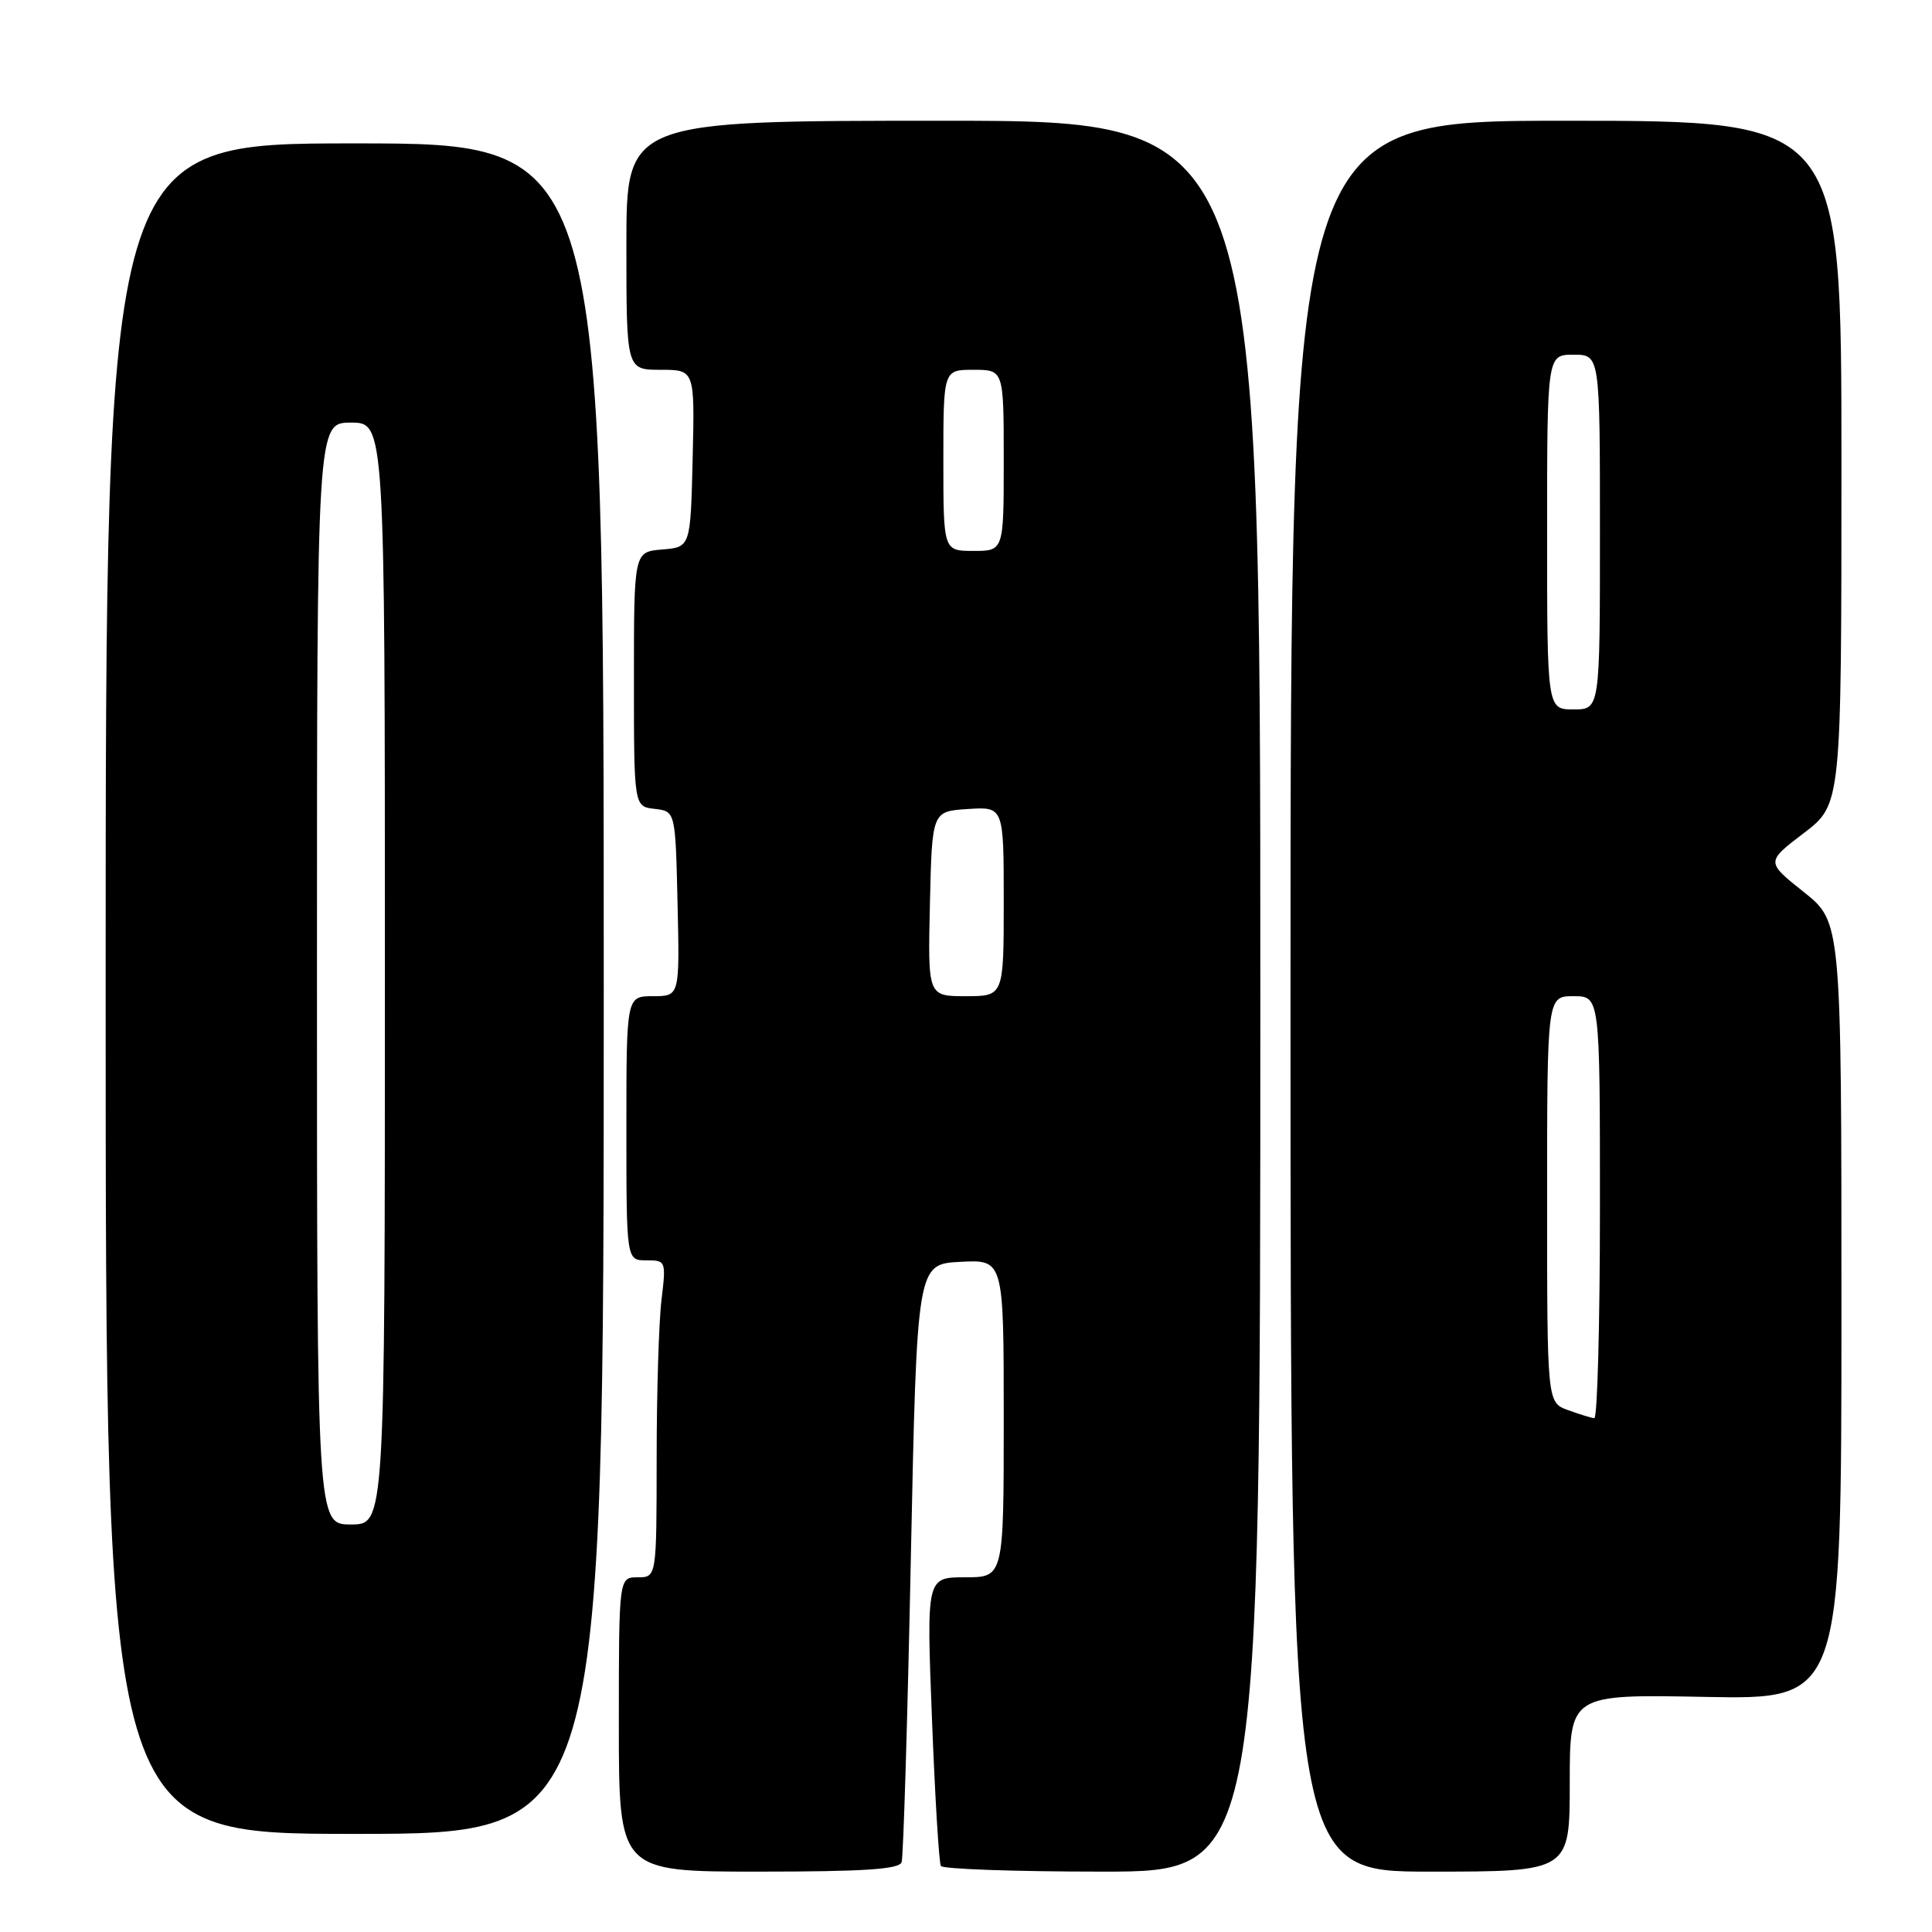 <?xml version="1.0" encoding="UTF-8" standalone="no"?>
<!DOCTYPE svg PUBLIC "-//W3C//DTD SVG 1.1//EN" "http://www.w3.org/Graphics/SVG/1.1/DTD/svg11.dtd" >
<svg xmlns="http://www.w3.org/2000/svg" xmlns:xlink="http://www.w3.org/1999/xlink" version="1.1" viewBox="0 0 256 256">
 <g >
 <path fill="currentColor"
d=" M 119.47 246.75 C 119.70 246.06 120.25 227.95 120.69 206.50 C 121.50 167.50 121.50 167.50 127.25 167.20 C 133.00 166.90 133.00 166.90 133.00 187.95 C 133.00 209.00 133.00 209.00 127.88 209.00 C 122.76 209.00 122.76 209.00 123.49 227.75 C 123.89 238.06 124.42 246.84 124.67 247.25 C 124.92 247.66 134.54 248.00 146.06 248.00 C 167.00 248.00 167.00 248.00 167.00 132.00 C 167.00 16.00 167.00 16.00 125.00 16.00 C 83.00 16.00 83.00 16.00 83.00 32.50 C 83.00 49.00 83.00 49.00 87.53 49.00 C 92.06 49.00 92.06 49.00 91.78 60.75 C 91.50 72.50 91.50 72.50 87.75 72.81 C 84.00 73.12 84.00 73.12 84.00 89.99 C 84.00 106.87 84.00 106.87 86.75 107.18 C 89.50 107.50 89.50 107.50 89.78 119.75 C 90.06 132.00 90.06 132.00 86.53 132.00 C 83.00 132.00 83.00 132.00 83.00 149.50 C 83.00 167.00 83.00 167.00 85.64 167.00 C 88.24 167.00 88.27 167.08 87.65 172.25 C 87.30 175.14 87.01 184.59 87.01 193.25 C 87.00 209.00 87.00 209.00 84.50 209.00 C 82.00 209.00 82.00 209.00 82.00 228.50 C 82.00 248.00 82.00 248.00 100.53 248.00 C 114.47 248.00 119.16 247.69 119.47 246.75 Z  M 208.00 236.25 C 208.00 224.50 208.00 224.50 226.00 224.85 C 244.00 225.19 244.00 225.19 244.00 173.68 C 244.00 122.17 244.00 122.17 239.00 118.19 C 234.00 114.21 234.00 114.21 239.00 110.40 C 244.00 106.59 244.00 106.59 244.00 61.29 C 244.00 16.00 244.00 16.00 207.50 16.00 C 171.00 16.00 171.00 16.00 171.00 132.00 C 171.00 248.00 171.00 248.00 189.50 248.00 C 208.00 248.00 208.00 248.00 208.00 236.25 Z  M 80.00 131.00 C 80.00 19.00 80.00 19.00 47.00 19.00 C 14.00 19.00 14.00 19.00 14.00 131.00 C 14.00 243.00 14.00 243.00 47.00 243.00 C 80.00 243.00 80.00 243.00 80.00 131.00 Z  M 123.22 119.75 C 123.50 107.50 123.50 107.50 128.25 107.20 C 133.00 106.89 133.00 106.89 133.00 119.45 C 133.00 132.00 133.00 132.00 127.97 132.00 C 122.94 132.00 122.94 132.00 123.22 119.75 Z  M 125.00 61.00 C 125.00 49.00 125.00 49.00 129.00 49.00 C 133.00 49.00 133.00 49.00 133.00 61.00 C 133.00 73.00 133.00 73.00 129.00 73.00 C 125.00 73.00 125.00 73.00 125.00 61.00 Z  M 207.75 186.84 C 205.00 185.83 205.00 185.83 205.00 158.92 C 205.00 132.00 205.00 132.00 208.50 132.00 C 212.00 132.00 212.00 132.00 212.00 160.00 C 212.00 175.40 211.66 187.96 211.25 187.92 C 210.84 187.88 209.26 187.39 207.75 186.84 Z  M 205.00 70.50 C 205.00 47.00 205.00 47.00 208.50 47.00 C 212.00 47.00 212.00 47.00 212.00 70.50 C 212.00 94.00 212.00 94.00 208.50 94.00 C 205.00 94.00 205.00 94.00 205.00 70.50 Z  M 42.00 129.00 C 42.00 56.00 42.00 56.00 46.50 56.00 C 51.00 56.00 51.00 56.00 51.00 129.00 C 51.00 202.00 51.00 202.00 46.50 202.00 C 42.00 202.00 42.00 202.00 42.00 129.00 Z "/>
</g>
</svg>